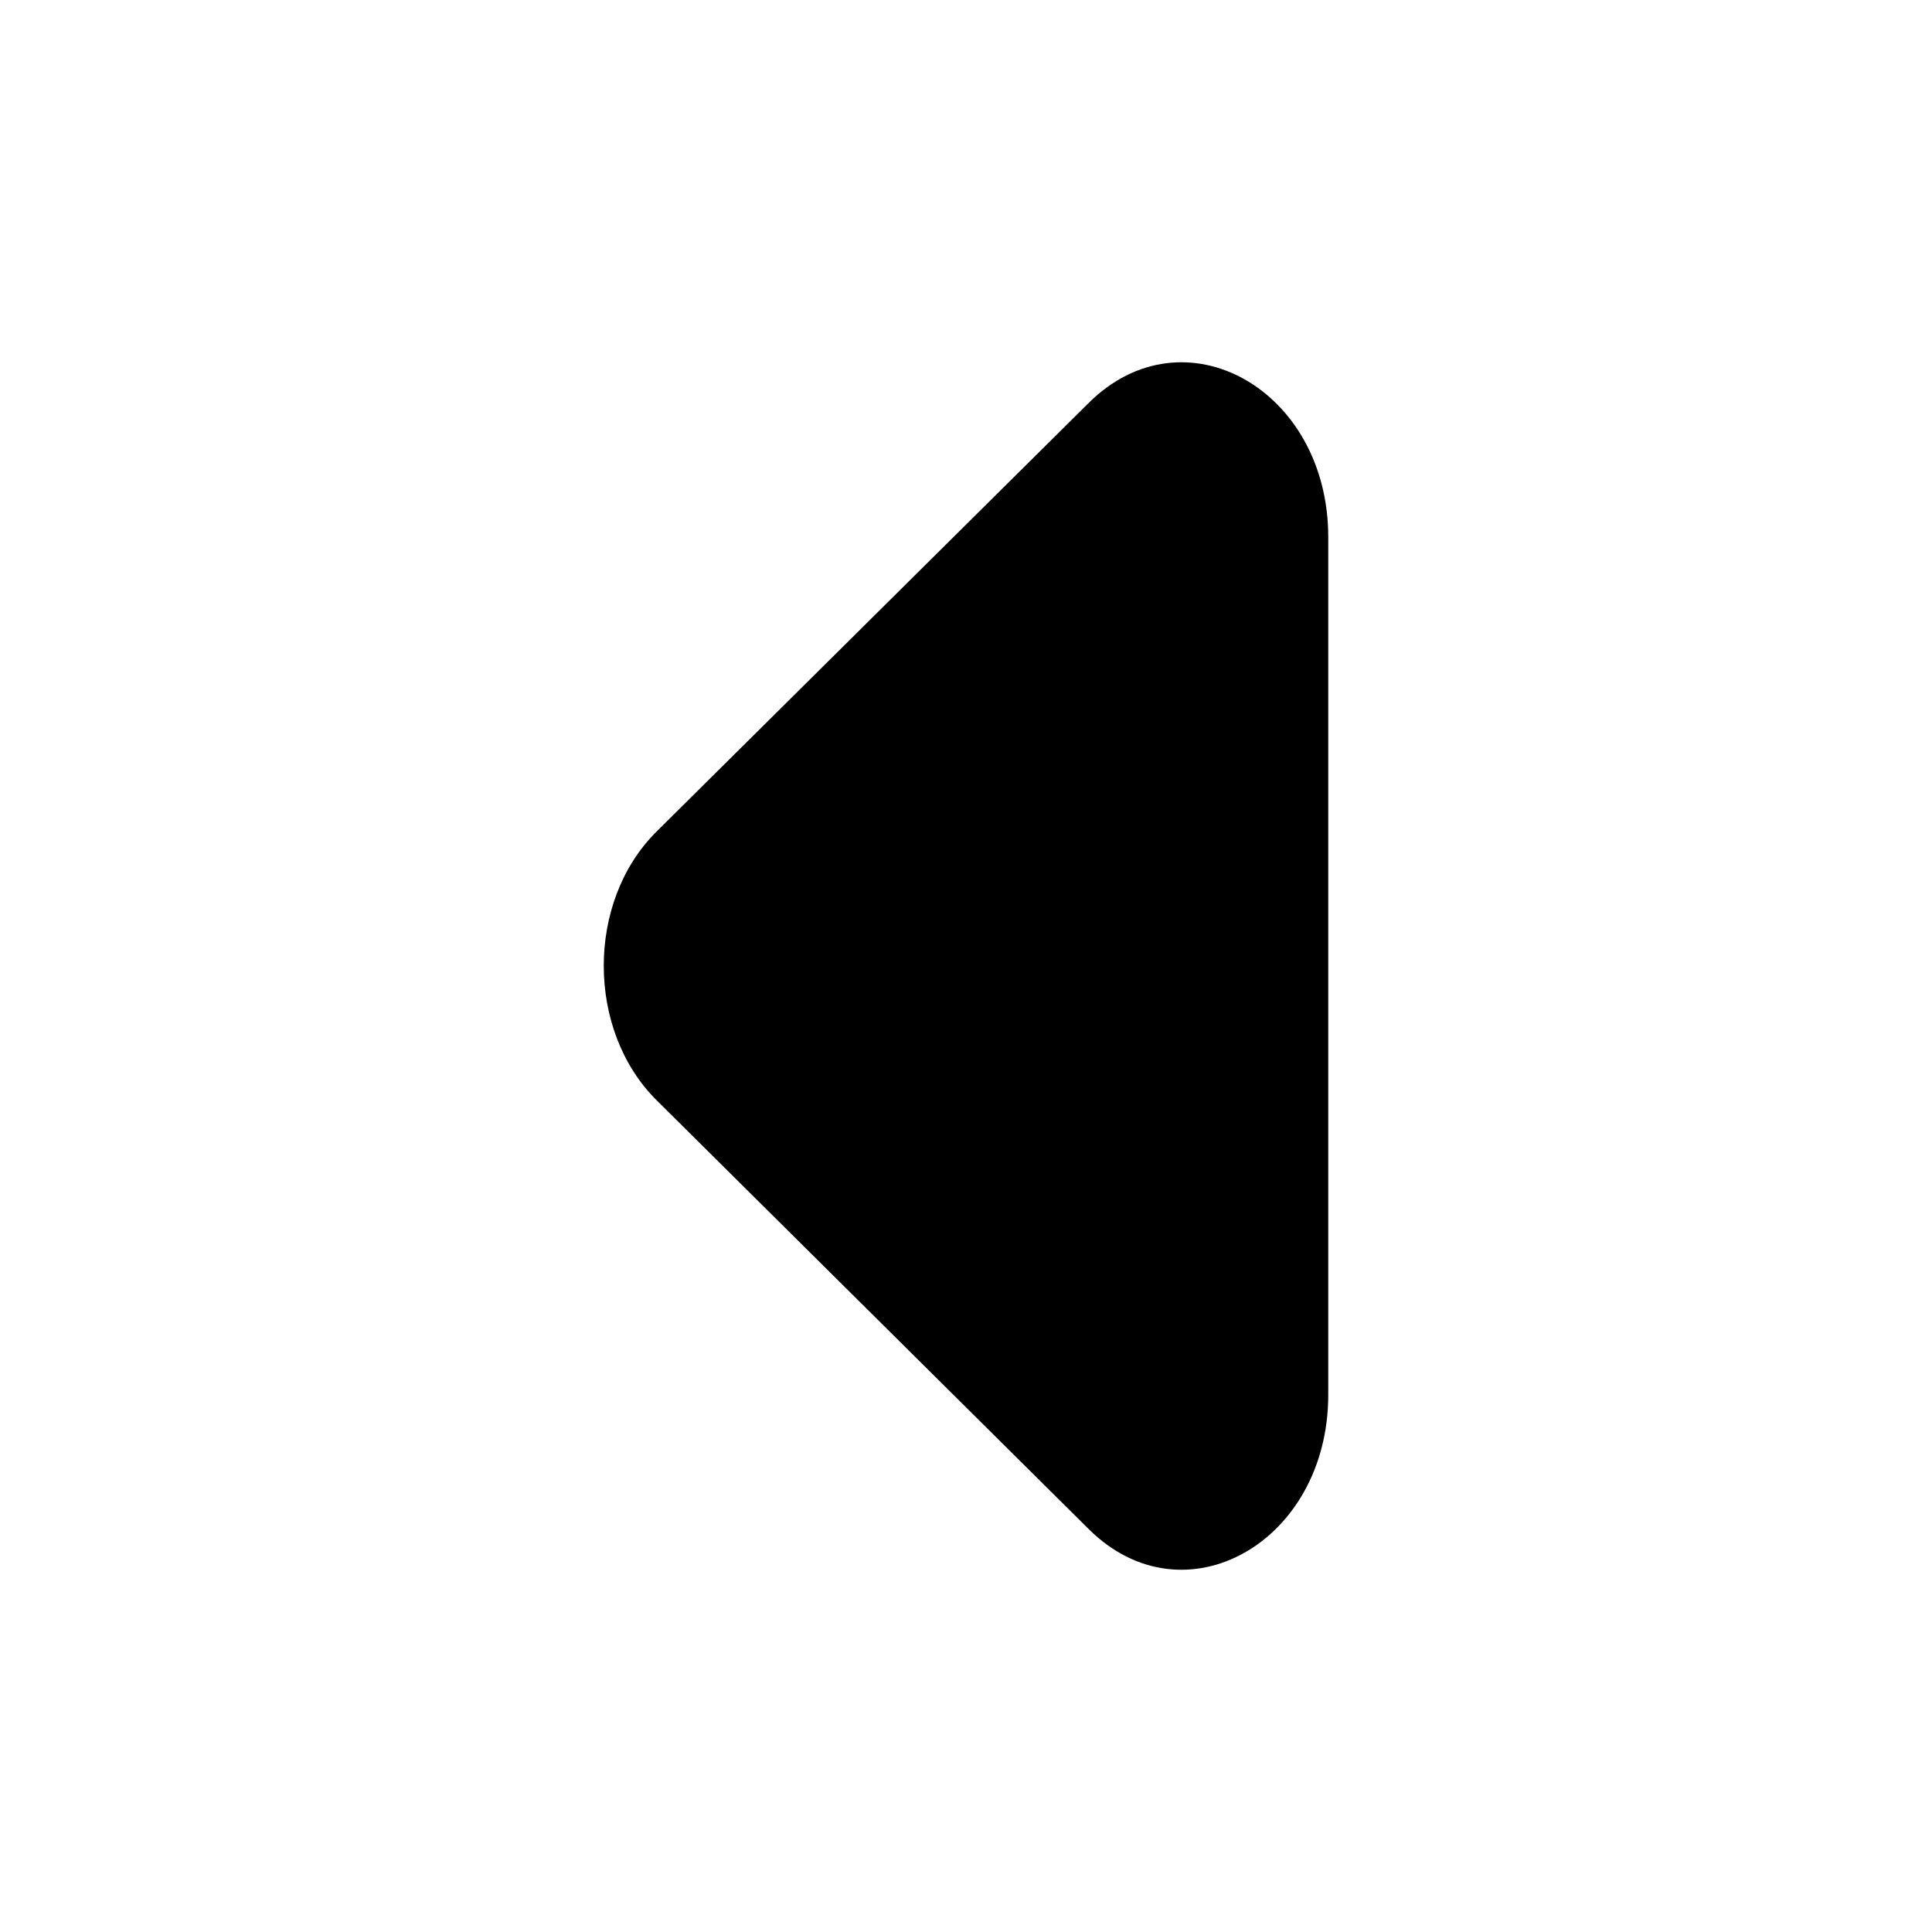 <svg width="16" height="16" viewBox="0 0 16 16" xmlns="http://www.w3.org/2000/svg">
<path d="M5.438 6.886L9.017 3.336C9.805 2.555 11 3.223 11 4.448V11.551C11 12.776 9.805 13.446 9.017 12.664L5.438 9.112C4.855 8.534 4.853 7.465 5.438 6.886Z"/>
</svg>
